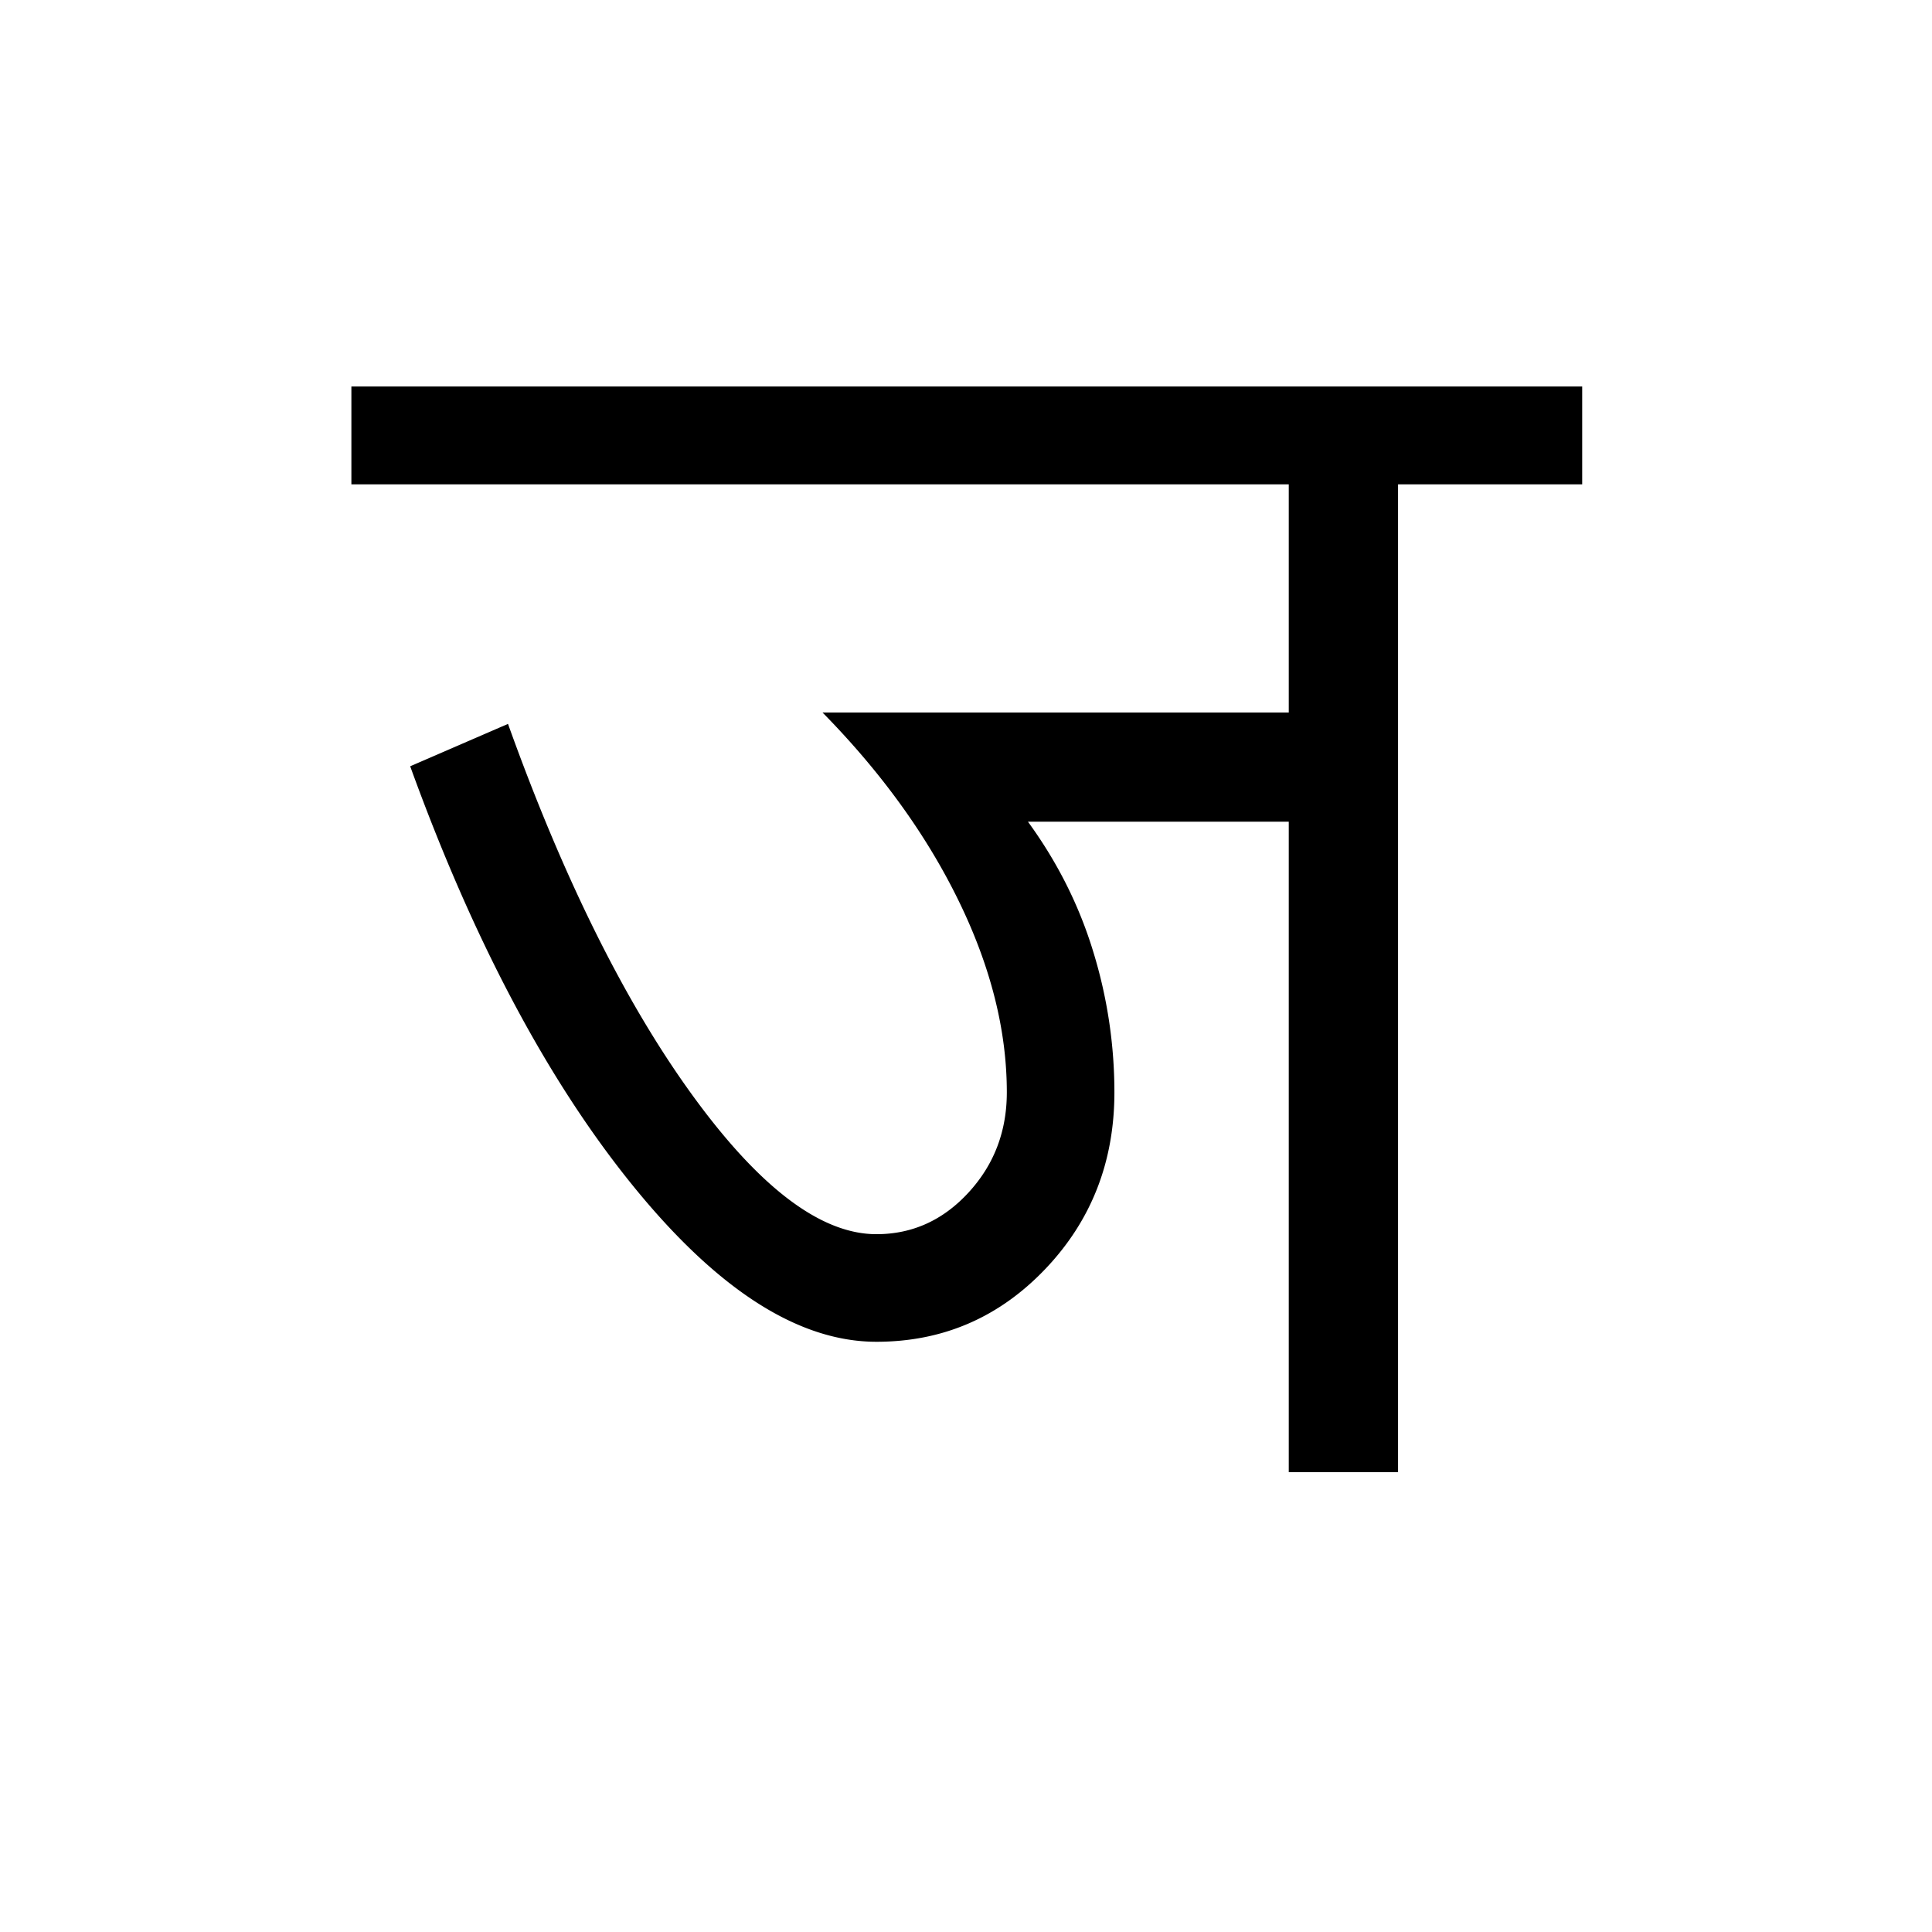 <?xml version='1.0' encoding='UTF-8'?>
<svg xmlns="http://www.w3.org/2000/svg" xmlns:xlink="http://www.w3.org/1999/xlink" width="250px" height="250px" viewBox="0 0 250 250" y="0px" x="0px" enable-background="new 0 0 250 250"><defs><symbol overflow="visible" id="a0757981a"><path d="M65.188-16.875c-10.126 0-20.672-6.785-31.641-20.36-10.969-13.57-20.531-31.609-28.688-54.109l12.657-5.484c7.164 19.969 15.109 35.969 23.828 48 8.718 12.023 16.664 18.031 23.843 18.031 4.633 0 8.602-1.789 11.907-5.375 3.312-3.594 4.969-7.922 4.969-12.984 0-8.008-2.079-16.27-6.235-24.782-4.148-8.507-10.016-16.628-17.61-24.359h60.329v-29.531H-2.75v-12.656h159.266v12.656h-23.828V0h-14.141v-84.172h-33.75c3.8 5.211 6.613 10.805 8.437 16.781a61.81 61.81 0 0 1 2.75 18.235c0 9-2.992 16.633-8.968 22.89-5.98 6.262-13.258 9.391-21.829 9.391zm0 0"/></symbol></defs><use xlink:href="#a0757981a" x="48.219" y="190.5"/></svg>